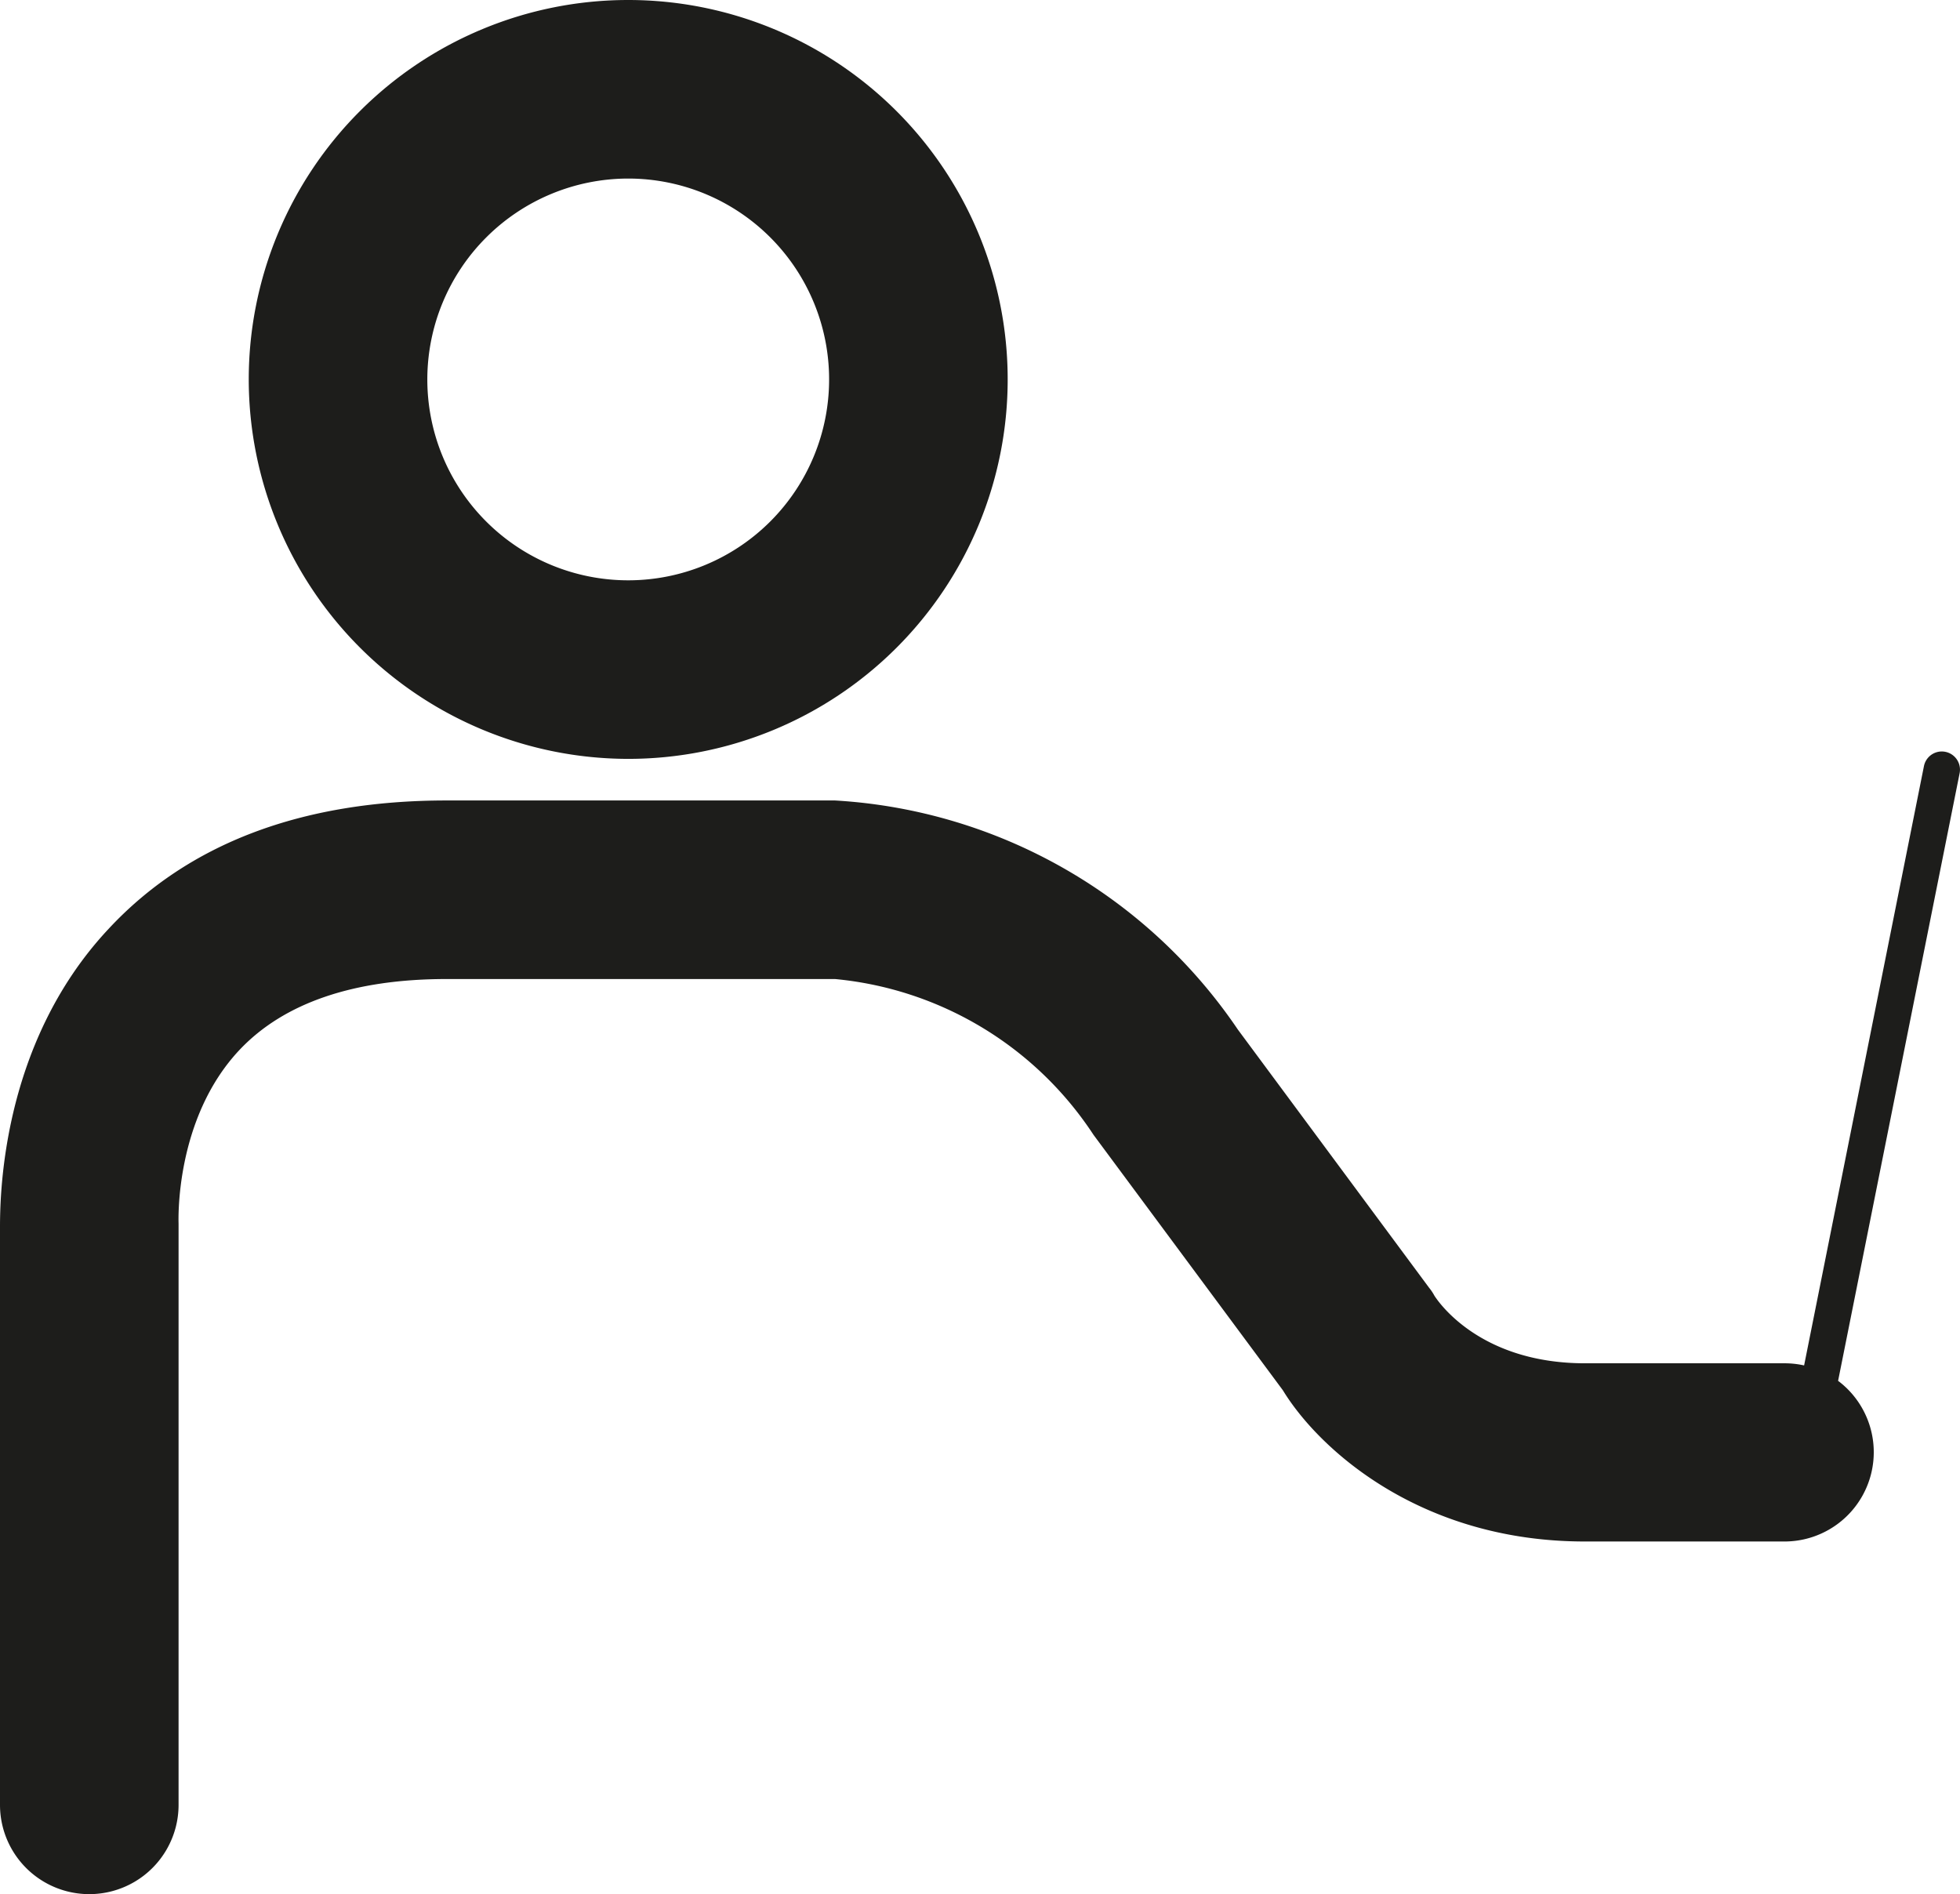 <svg xmlns="http://www.w3.org/2000/svg" viewBox="0 0 109.76 106.08"><defs><style>.a{fill:#1d1d1b;}</style></defs><title>iTutorIndice</title><path class="a" d="M102.94,77.3l6.8-34a1,1,0,1,0-2-.39l-6.71,33.56a5,5,0,0,0-1.06-.12H88.76c-5.69,0-8.06-3.21-8.43-3.78a2.77,2.77,0,0,0-.3-.45L69.32,57.66A29.29,29.29,0,0,0,46.76,44.83H25C16.9,44.83,10.54,47.24,6.1,52-.09,58.59,0,67.41,0,68.94v32.14a5,5,0,1,0,10,0V68.83c0-.08,0-.21,0-.29s-.25-5.89,3.45-9.78c2.48-2.6,6.37-3.93,11.56-3.93H46.76a19.49,19.49,0,0,1,14.4,8.61l.08.12,10.6,14.3c2,3.28,7.67,8.47,16.91,8.47H100a5,5,0,0,0,2.93-9Z"/><path class="a" d="M35.18,42.5A21.25,21.25,0,1,0,13.93,21.25,21.27,21.27,0,0,0,35.18,42.5Zm0-32.5A11.25,11.25,0,1,1,23.93,21.25,11.26,11.26,0,0,1,35.18,10Z"/></svg>